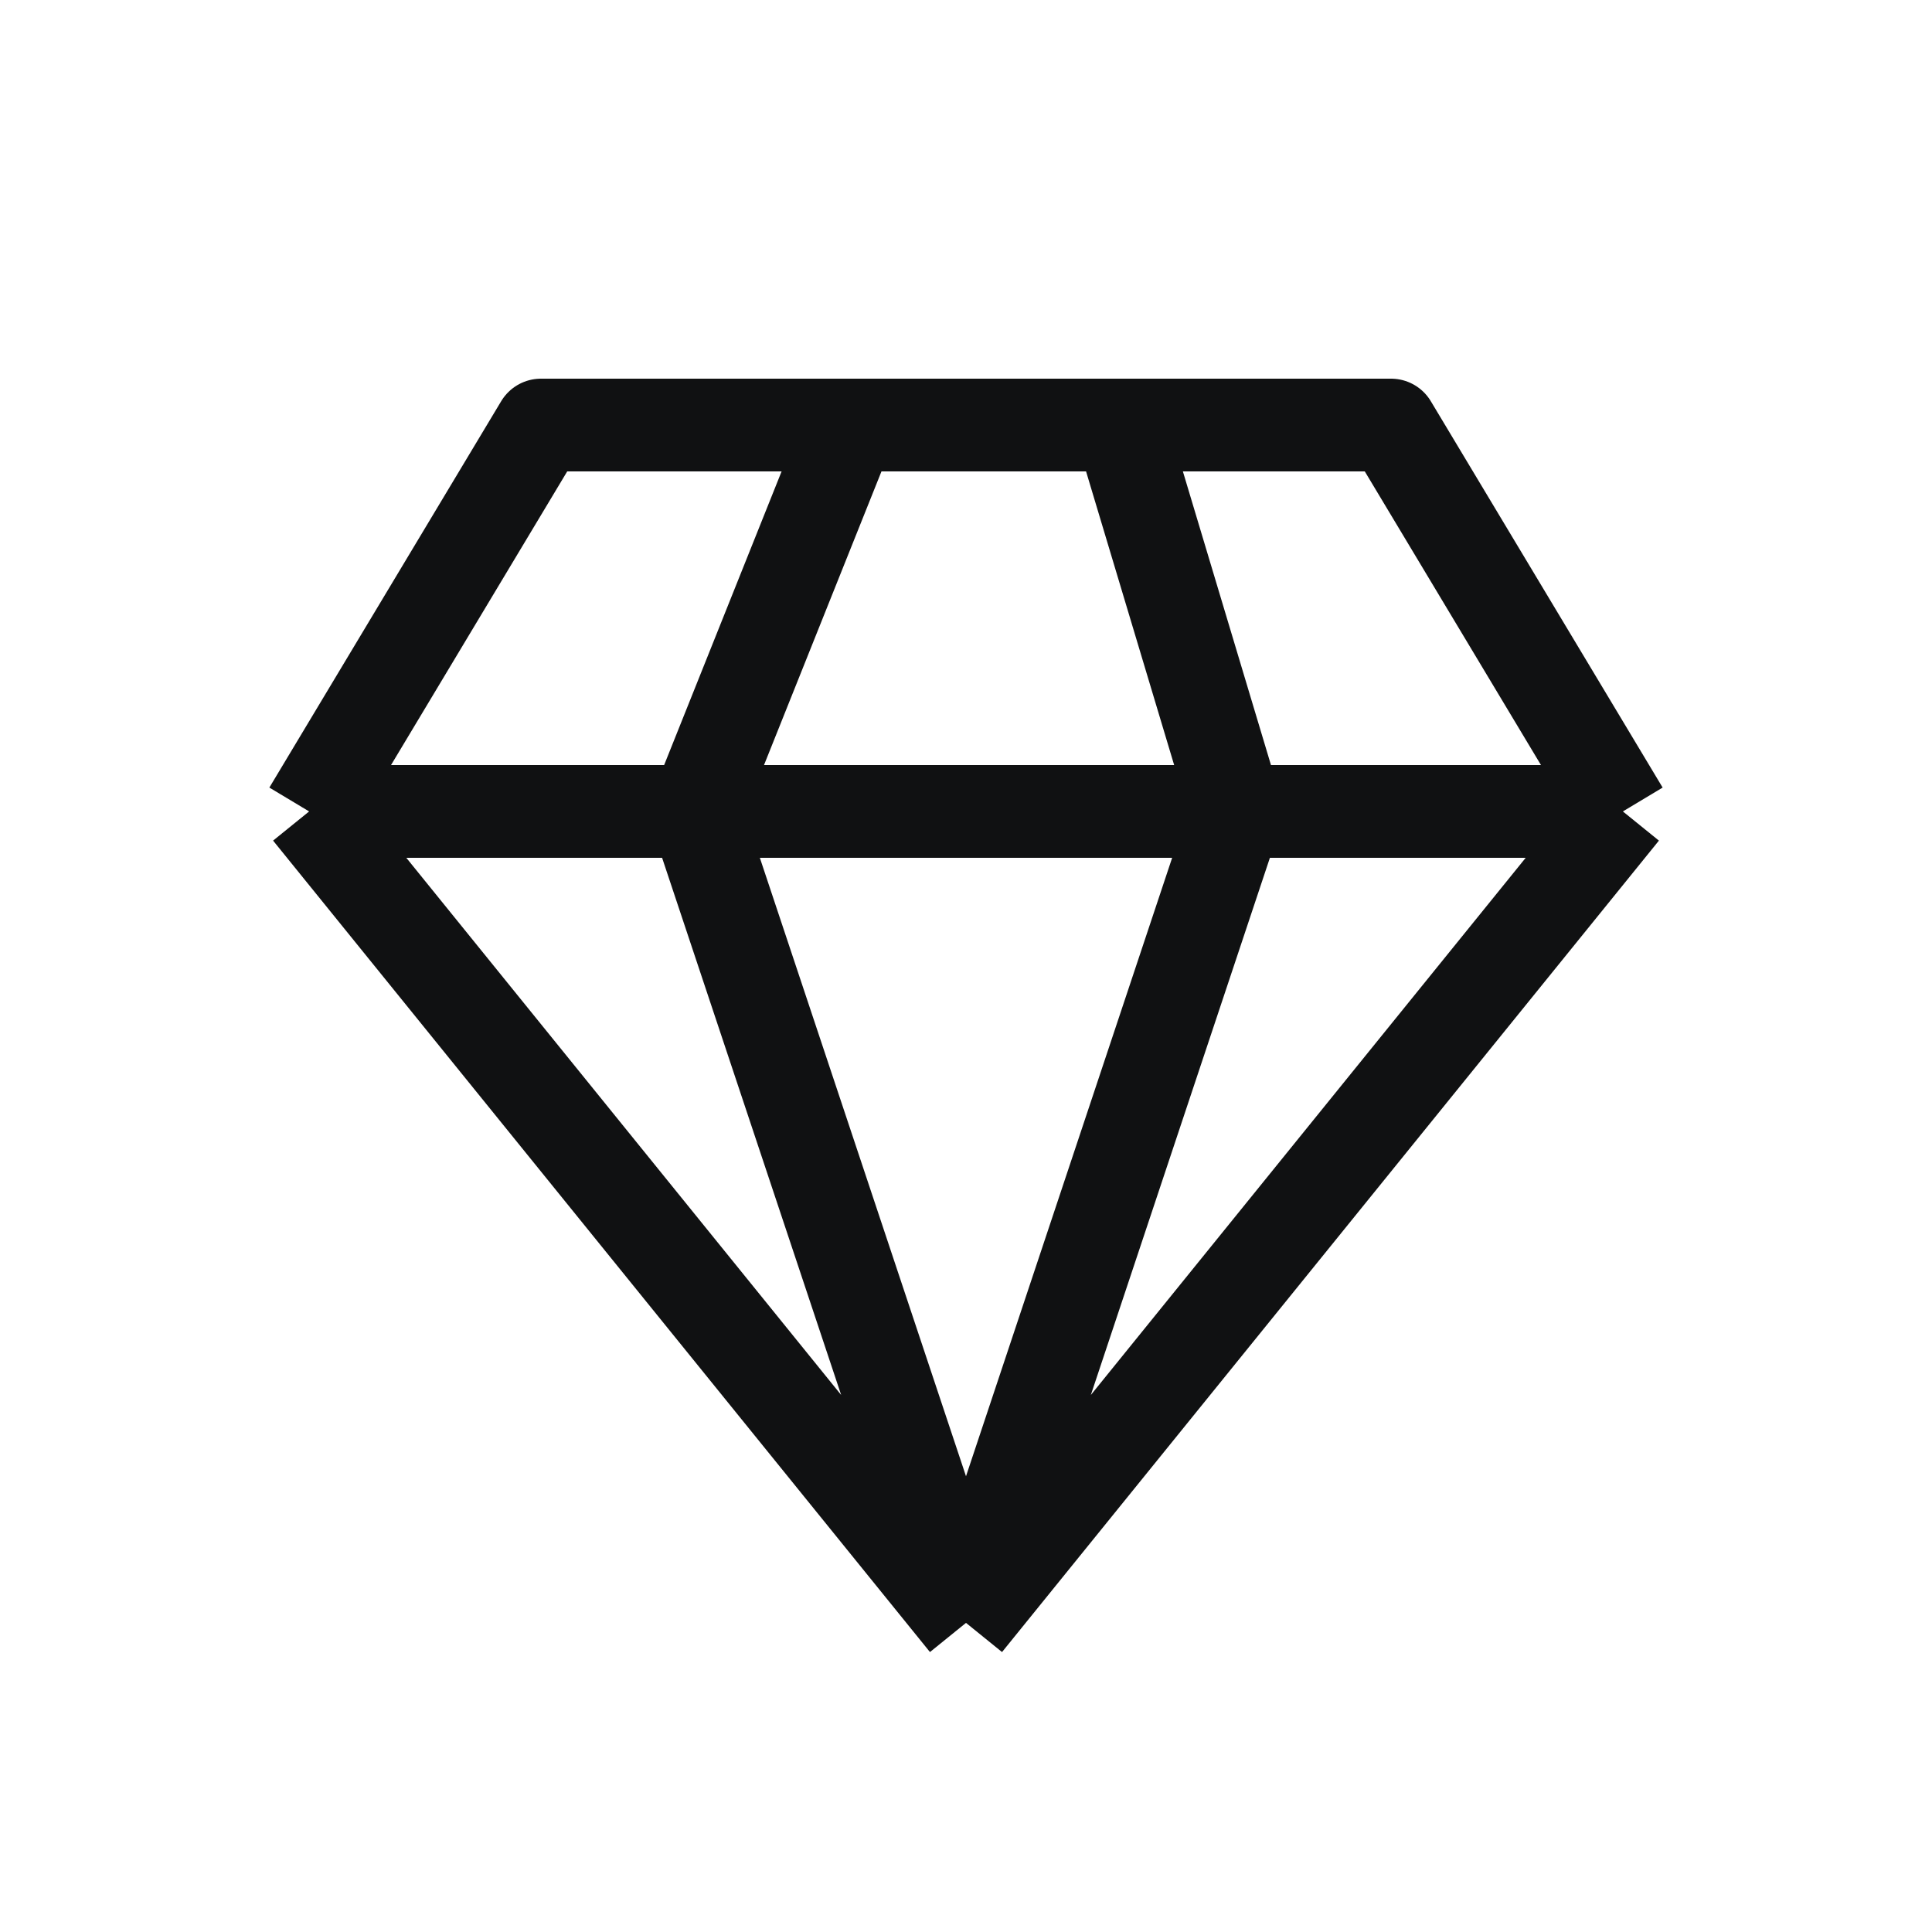 <svg width="25" height="25" viewBox="0 0 25 25" fill="none" xmlns="http://www.w3.org/2000/svg">
<path d="M21 10.5L12.5 21M21 10.5L18 5.5H11M21 10.5H16M12.5 21L4 10.5M12.5 21L9 10.5M12.5 21L16 10.5M4 10.5L7 5.5H11M4 10.5H9M9 10.5H12.5H16M9 10.5L11 5.5M16 10.5L14.5 5.5H11" stroke="#101112" stroke-width="1.2" stroke-linejoin="round"/>
</svg>
